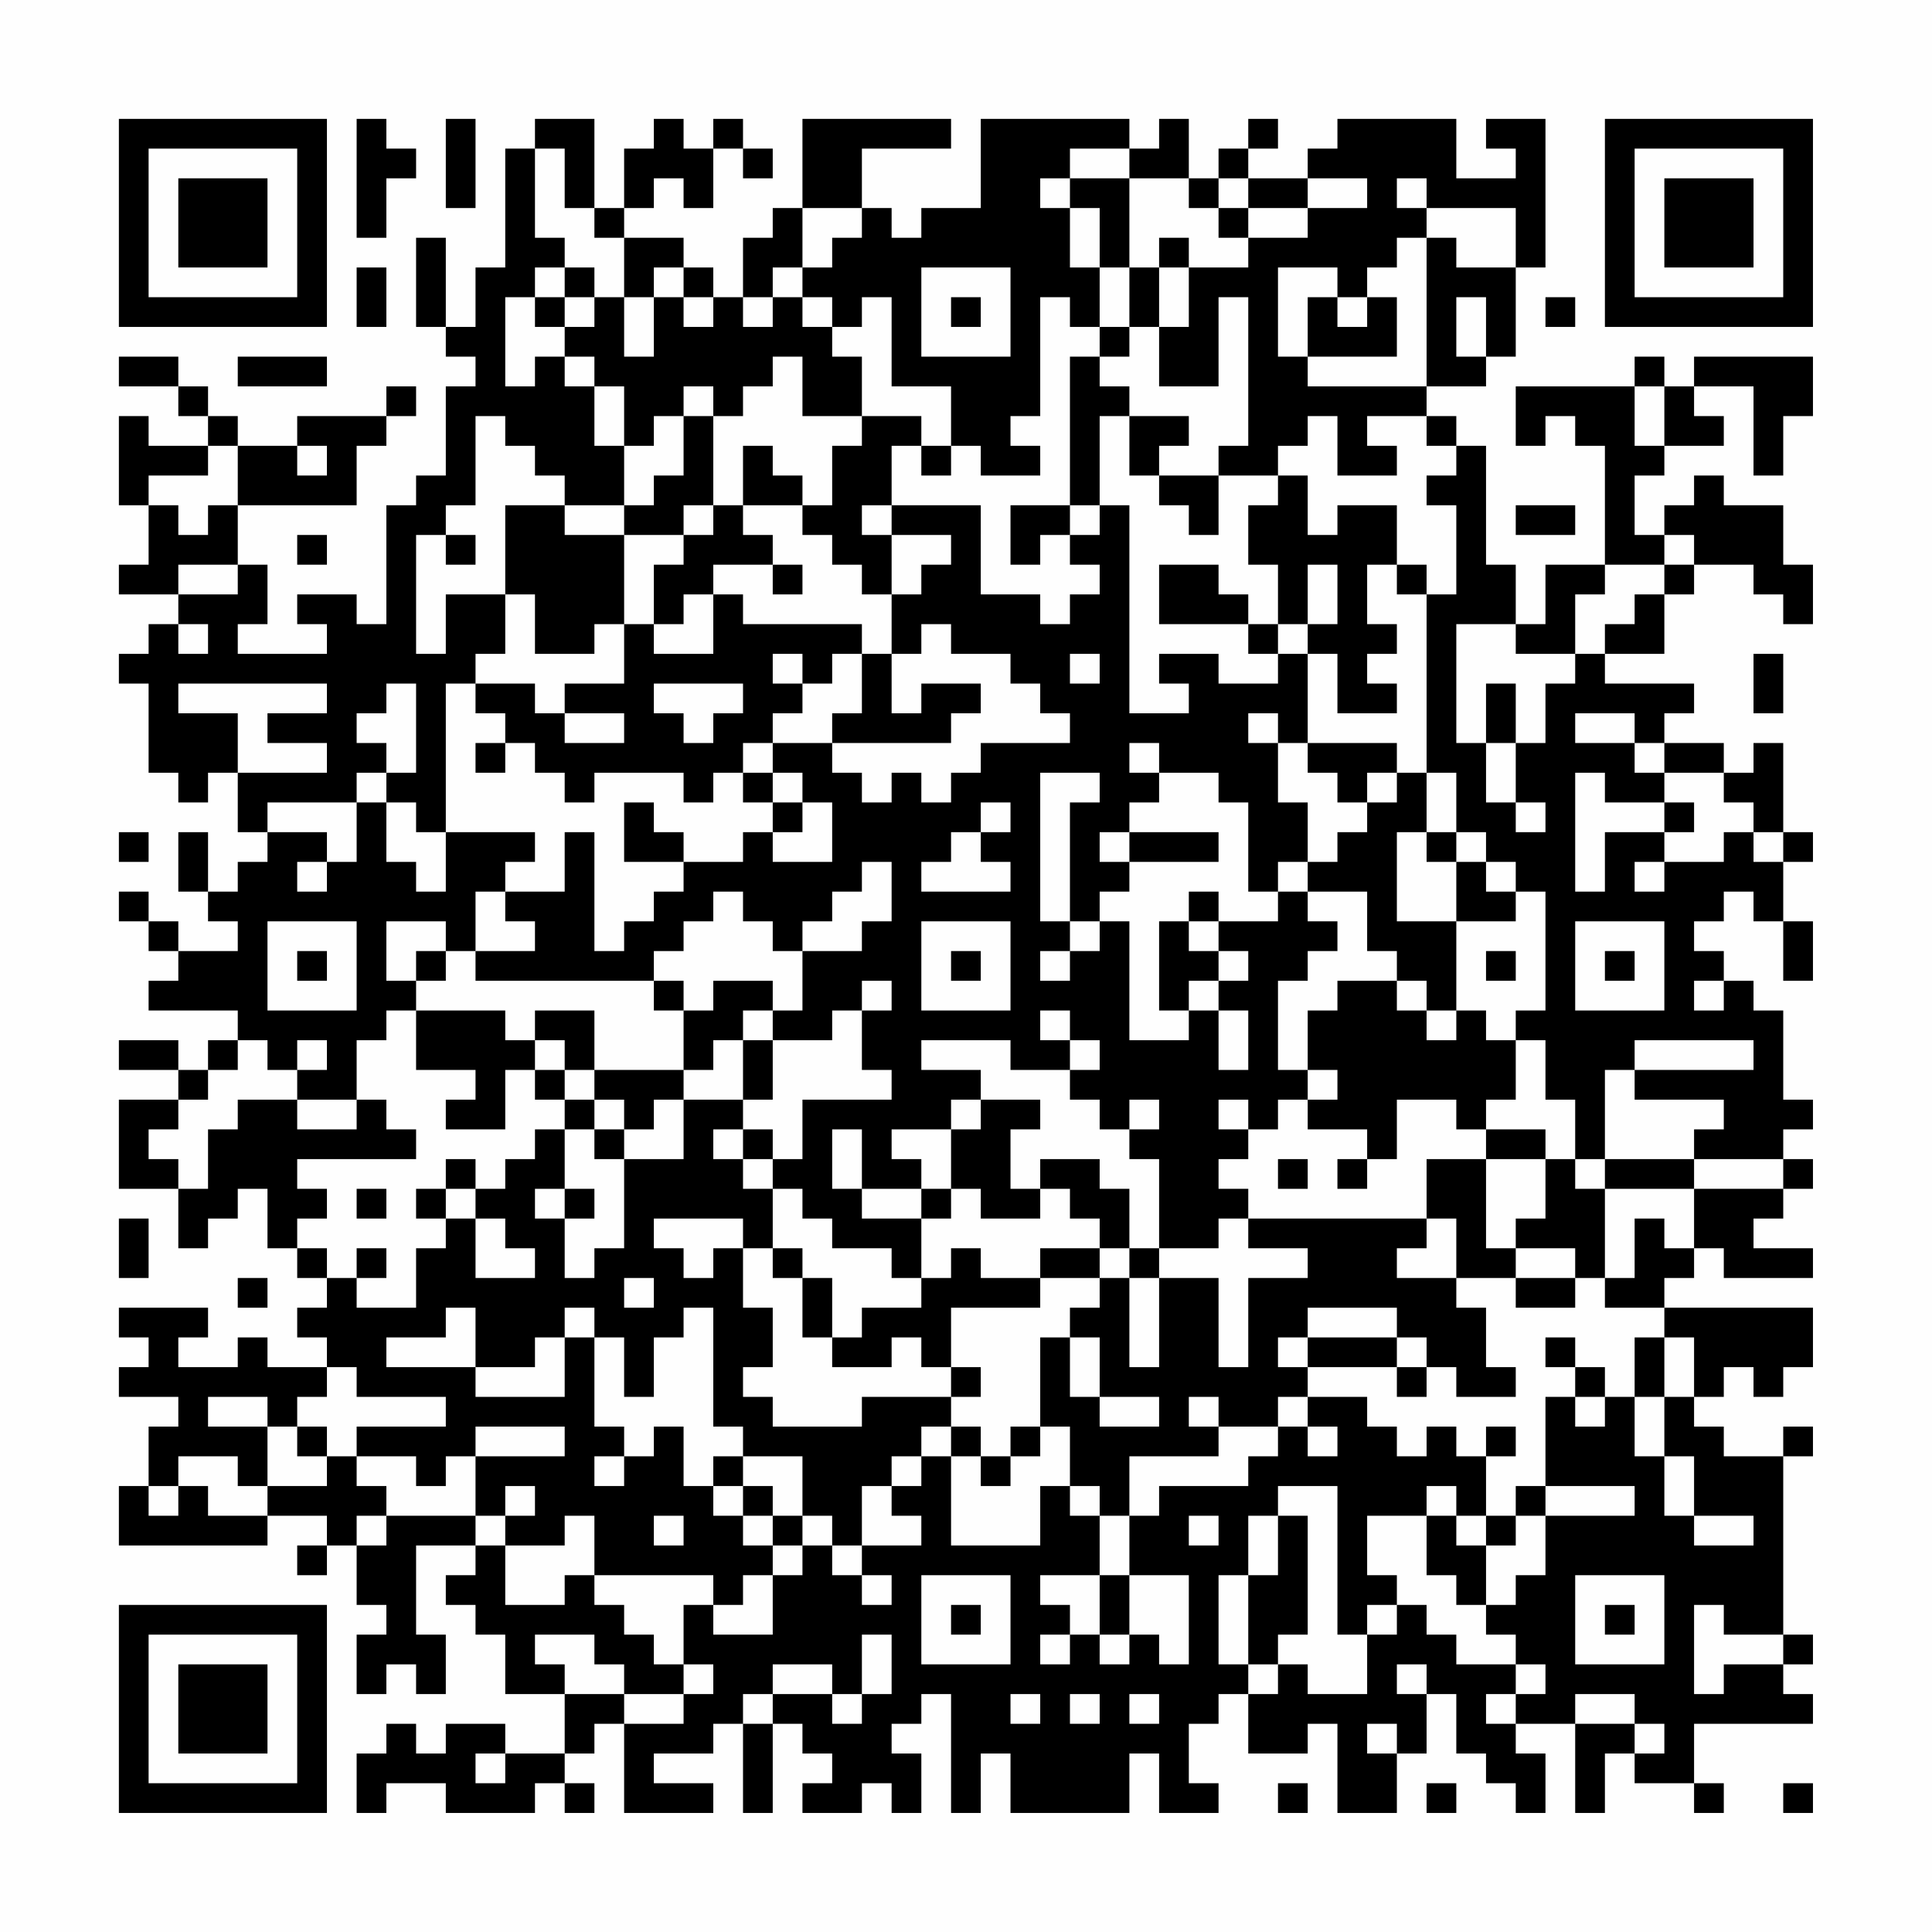 <?xml version="1.0" encoding="UTF-8"?>
<svg xmlns="http://www.w3.org/2000/svg" version="1.1" width="300" height="300" viewBox="0 0 300 300"><rect x="0" y="0" width="300" height="300" fill="#fefefe"/><g transform="scale(4.615)"><g transform="translate(4,4)"><path fill-rule="evenodd" d="M8 0L8 4L9 4L9 2L10 2L10 1L9 1L9 0ZM11 0L11 3L12 3L12 0ZM14 0L14 1L13 1L13 5L12 5L12 7L11 7L11 4L10 4L10 7L11 7L11 8L12 8L12 9L11 9L11 12L10 12L10 13L9 13L9 17L8 17L8 16L6 16L6 17L7 17L7 18L4 18L4 17L5 17L5 15L4 15L4 13L8 13L8 11L9 11L9 10L10 10L10 9L9 9L9 10L6 10L6 11L4 11L4 10L3 10L3 9L2 9L2 8L0 8L0 9L2 9L2 10L3 10L3 11L1 11L1 10L0 10L0 13L1 13L1 15L0 15L0 16L2 16L2 17L1 17L1 18L0 18L0 19L1 19L1 22L2 22L2 23L3 23L3 22L4 22L4 24L5 24L5 25L4 25L4 26L3 26L3 24L2 24L2 26L3 26L3 27L4 27L4 28L2 28L2 27L1 27L1 26L0 26L0 27L1 27L1 28L2 28L2 29L1 29L1 30L4 30L4 31L3 31L3 32L2 32L2 31L0 31L0 32L2 32L2 33L0 33L0 36L2 36L2 38L3 38L3 37L4 37L4 36L5 36L5 38L6 38L6 39L7 39L7 40L6 40L6 41L7 41L7 42L5 42L5 41L4 41L4 42L2 42L2 41L3 41L3 40L0 40L0 41L1 41L1 42L0 42L0 43L2 43L2 44L1 44L1 46L0 46L0 48L5 48L5 47L7 47L7 48L6 48L6 49L7 49L7 48L8 48L8 50L9 50L9 51L8 51L8 53L9 53L9 52L10 52L10 53L11 53L11 51L10 51L10 48L12 48L12 49L11 49L11 50L12 50L12 51L13 51L13 53L15 53L15 55L13 55L13 54L11 54L11 55L10 55L10 54L9 54L9 55L8 55L8 57L9 57L9 56L11 56L11 57L14 57L14 56L15 56L15 57L16 57L16 56L15 56L15 55L16 55L16 54L17 54L17 57L20 57L20 56L18 56L18 55L20 55L20 54L21 54L21 57L22 57L22 54L23 54L23 55L24 55L24 56L23 56L23 57L25 57L25 56L26 56L26 57L27 57L27 55L26 55L26 54L27 54L27 53L28 53L28 57L29 57L29 55L30 55L30 57L34 57L34 55L35 55L35 57L37 57L37 56L36 56L36 54L37 54L37 53L38 53L38 55L40 55L40 54L41 54L41 57L43 57L43 55L44 55L44 53L45 53L45 55L46 55L46 56L47 56L47 57L48 57L48 55L47 55L47 54L49 54L49 57L50 57L50 55L51 55L51 56L53 56L53 57L54 57L54 56L53 56L53 54L57 54L57 53L56 53L56 52L57 52L57 51L56 51L56 45L57 45L57 44L56 44L56 45L54 45L54 44L53 44L53 43L54 43L54 42L55 42L55 43L56 43L56 42L57 42L57 40L52 40L52 39L53 39L53 38L54 38L54 39L57 39L57 38L55 38L55 37L56 37L56 36L57 36L57 35L56 35L56 34L57 34L57 33L56 33L56 30L55 30L55 29L54 29L54 28L53 28L53 27L54 27L54 26L55 26L55 27L56 27L56 29L57 29L57 27L56 27L56 25L57 25L57 24L56 24L56 21L55 21L55 22L54 22L54 21L52 21L52 20L53 20L53 19L50 19L50 18L52 18L52 16L53 16L53 15L55 15L55 16L56 16L56 17L57 17L57 15L56 15L56 13L54 13L54 12L53 12L53 13L52 13L52 14L51 14L51 12L52 12L52 11L54 11L54 10L53 10L53 9L55 9L55 12L56 12L56 10L57 10L57 8L53 8L53 9L52 9L52 8L51 8L51 9L47 9L47 11L48 11L48 10L49 10L49 11L50 11L50 15L48 15L48 17L47 17L47 15L46 15L46 11L45 11L45 10L44 10L44 9L46 9L46 8L47 8L47 5L48 5L48 0L46 0L46 1L47 1L47 2L45 2L45 0L41 0L41 1L40 1L40 2L38 2L38 1L39 1L39 0L38 0L38 1L37 1L37 2L36 2L36 0L35 0L35 1L34 1L34 0L29 0L29 3L27 3L27 4L26 4L26 3L25 3L25 1L28 1L28 0L23 0L23 3L22 3L22 4L21 4L21 6L20 6L20 5L19 5L19 4L17 4L17 3L18 3L18 2L19 2L19 3L20 3L20 1L21 1L21 2L22 2L22 1L21 1L21 0L20 0L20 1L19 1L19 0L18 0L18 1L17 1L17 3L16 3L16 0ZM14 1L14 4L15 4L15 5L14 5L14 6L13 6L13 9L14 9L14 8L15 8L15 9L16 9L16 11L17 11L17 13L15 13L15 12L14 12L14 11L13 11L13 10L12 10L12 13L11 13L11 14L10 14L10 18L11 18L11 16L13 16L13 18L12 18L12 19L11 19L11 24L10 24L10 23L9 23L9 22L10 22L10 19L9 19L9 20L8 20L8 21L9 21L9 22L8 22L8 23L5 23L5 24L7 24L7 25L6 25L6 26L7 26L7 25L8 25L8 23L9 23L9 25L10 25L10 26L11 26L11 24L14 24L14 25L13 25L13 26L12 26L12 28L11 28L11 27L9 27L9 29L10 29L10 30L9 30L9 31L8 31L8 33L6 33L6 32L7 32L7 31L6 31L6 32L5 32L5 31L4 31L4 32L3 32L3 33L2 33L2 34L1 34L1 35L2 35L2 36L3 36L3 34L4 34L4 33L6 33L6 34L8 34L8 33L9 33L9 34L10 34L10 35L6 35L6 36L7 36L7 37L6 37L6 38L7 38L7 39L8 39L8 40L10 40L10 38L11 38L11 37L12 37L12 39L14 39L14 38L13 38L13 37L12 37L12 36L13 36L13 35L14 35L14 34L15 34L15 36L14 36L14 37L15 37L15 39L16 39L16 38L17 38L17 35L19 35L19 33L21 33L21 34L20 34L20 35L21 35L21 36L22 36L22 38L21 38L21 37L18 37L18 38L19 38L19 39L20 39L20 38L21 38L21 40L22 40L22 42L21 42L21 43L22 43L22 44L25 44L25 43L28 43L28 44L27 44L27 45L26 45L26 46L25 46L25 48L24 48L24 47L23 47L23 45L21 45L21 44L20 44L20 40L19 40L19 41L18 41L18 43L17 43L17 41L16 41L16 40L15 40L15 41L14 41L14 42L12 42L12 40L11 40L11 41L9 41L9 42L12 42L12 43L15 43L15 41L16 41L16 44L17 44L17 45L16 45L16 46L17 46L17 45L18 45L18 44L19 44L19 46L20 46L20 47L21 47L21 48L22 48L22 49L21 49L21 50L20 50L20 49L16 49L16 47L15 47L15 48L13 48L13 47L14 47L14 46L13 46L13 47L12 47L12 45L15 45L15 44L12 44L12 45L11 45L11 46L10 46L10 45L8 45L8 44L11 44L11 43L8 43L8 42L7 42L7 43L6 43L6 44L5 44L5 43L3 43L3 44L5 44L5 46L4 46L4 45L2 45L2 46L1 46L1 47L2 47L2 46L3 46L3 47L5 47L5 46L7 46L7 45L8 45L8 46L9 46L9 47L8 47L8 48L9 48L9 47L12 47L12 48L13 48L13 50L15 50L15 49L16 49L16 50L17 50L17 51L18 51L18 52L19 52L19 53L17 53L17 52L16 52L16 51L14 51L14 52L15 52L15 53L17 53L17 54L19 54L19 53L20 53L20 52L19 52L19 50L20 50L20 51L22 51L22 49L23 49L23 48L24 48L24 49L25 49L25 50L26 50L26 49L25 49L25 48L27 48L27 47L26 47L26 46L27 46L27 45L28 45L28 48L31 48L31 46L32 46L32 47L33 47L33 49L31 49L31 50L32 50L32 51L31 51L31 52L32 52L32 51L33 51L33 52L34 52L34 51L35 51L35 52L36 52L36 49L34 49L34 47L35 47L35 46L38 46L38 45L39 45L39 44L40 44L40 45L41 45L41 44L40 44L40 43L42 43L42 44L43 44L43 45L44 45L44 44L45 44L45 45L46 45L46 47L45 47L45 46L44 46L44 47L42 47L42 49L43 49L43 50L42 50L42 51L41 51L41 46L39 46L39 47L38 47L38 49L37 49L37 52L38 52L38 53L39 53L39 52L40 52L40 53L42 53L42 51L43 51L43 50L44 50L44 51L45 51L45 52L47 52L47 53L46 53L46 54L47 54L47 53L48 53L48 52L47 52L47 51L46 51L46 50L47 50L47 49L48 49L48 47L51 47L51 46L48 46L48 43L49 43L49 44L50 44L50 43L51 43L51 45L52 45L52 47L53 47L53 48L55 48L55 47L53 47L53 45L52 45L52 43L53 43L53 41L52 41L52 40L50 40L50 39L51 39L51 37L52 37L52 38L53 38L53 36L56 36L56 35L53 35L53 34L54 34L54 33L51 33L51 32L55 32L55 31L51 31L51 32L50 32L50 35L49 35L49 33L48 33L48 31L47 31L47 30L48 30L48 26L47 26L47 25L46 25L46 24L45 24L45 22L44 22L44 16L45 16L45 13L44 13L44 12L45 12L45 11L44 11L44 10L42 10L42 11L43 11L43 12L41 12L41 10L40 10L40 11L39 11L39 12L37 12L37 11L38 11L38 6L37 6L37 9L35 9L35 7L36 7L36 5L38 5L38 4L40 4L40 3L42 3L42 2L40 2L40 3L38 3L38 2L37 2L37 3L36 3L36 2L34 2L34 1L32 1L32 2L31 2L31 3L32 3L32 5L33 5L33 7L32 7L32 6L31 6L31 10L30 10L30 11L31 11L31 12L29 12L29 11L28 11L28 9L26 9L26 6L25 6L25 7L24 7L24 6L23 6L23 5L24 5L24 4L25 4L25 3L23 3L23 5L22 5L22 6L21 6L21 7L22 7L22 6L23 6L23 7L24 7L24 8L25 8L25 10L23 10L23 8L22 8L22 9L21 9L21 10L20 10L20 9L19 9L19 10L18 10L18 11L17 11L17 9L16 9L16 8L15 8L15 7L16 7L16 6L17 6L17 8L18 8L18 6L19 6L19 7L20 7L20 6L19 6L19 5L18 5L18 6L17 6L17 4L16 4L16 3L15 3L15 1ZM32 2L32 3L33 3L33 5L34 5L34 7L33 7L33 8L32 8L32 13L30 13L30 15L31 15L31 14L32 14L32 15L33 15L33 16L32 16L32 17L31 17L31 16L29 16L29 13L26 13L26 11L27 11L27 12L28 12L28 11L27 11L27 10L25 10L25 11L24 11L24 13L23 13L23 12L22 12L22 11L21 11L21 13L20 13L20 10L19 10L19 12L18 12L18 13L17 13L17 14L15 14L15 13L13 13L13 16L14 16L14 18L16 18L16 17L17 17L17 19L15 19L15 20L14 20L14 19L12 19L12 20L13 20L13 21L12 21L12 22L13 22L13 21L14 21L14 22L15 22L15 23L16 23L16 22L19 22L19 23L20 23L20 22L21 22L21 23L22 23L22 24L21 24L21 25L19 25L19 24L18 24L18 23L17 23L17 25L19 25L19 26L18 26L18 27L17 27L17 28L16 28L16 24L15 24L15 26L13 26L13 27L14 27L14 28L12 28L12 29L18 29L18 30L19 30L19 32L16 32L16 30L14 30L14 31L13 31L13 30L10 30L10 32L12 32L12 33L11 33L11 34L13 34L13 32L14 32L14 33L15 33L15 34L16 34L16 35L17 35L17 34L18 34L18 33L19 33L19 32L20 32L20 31L21 31L21 33L22 33L22 31L24 31L24 30L25 30L25 32L26 32L26 33L23 33L23 35L22 35L22 34L21 34L21 35L22 35L22 36L23 36L23 37L24 37L24 38L26 38L26 39L27 39L27 40L25 40L25 41L24 41L24 39L23 39L23 38L22 38L22 39L23 39L23 41L24 41L24 42L26 42L26 41L27 41L27 42L28 42L28 43L29 43L29 42L28 42L28 40L31 40L31 39L33 39L33 40L32 40L32 41L31 41L31 44L30 44L30 45L29 45L29 44L28 44L28 45L29 45L29 46L30 46L30 45L31 45L31 44L32 44L32 46L33 46L33 47L34 47L34 45L37 45L37 44L39 44L39 43L40 43L40 42L43 42L43 43L44 43L44 42L45 42L45 43L47 43L47 42L46 42L46 40L45 40L45 39L47 39L47 40L49 40L49 39L50 39L50 36L53 36L53 35L50 35L50 36L49 36L49 35L48 35L48 34L46 34L46 33L47 33L47 31L46 31L46 30L45 30L45 27L47 27L47 26L46 26L46 25L45 25L45 24L44 24L44 22L43 22L43 21L40 21L40 18L41 18L41 20L43 20L43 19L42 19L42 18L43 18L43 17L42 17L42 15L43 15L43 16L44 16L44 15L43 15L43 13L41 13L41 14L40 14L40 12L39 12L39 13L38 13L38 15L39 15L39 17L38 17L38 16L37 16L37 15L35 15L35 17L38 17L38 18L39 18L39 19L37 19L37 18L35 18L35 19L36 19L36 20L34 20L34 13L33 13L33 10L34 10L34 12L35 12L35 13L36 13L36 14L37 14L37 12L35 12L35 11L36 11L36 10L34 10L34 9L33 9L33 8L34 8L34 7L35 7L35 5L36 5L36 4L35 4L35 5L34 5L34 2ZM43 2L43 3L44 3L44 4L43 4L43 5L42 5L42 6L41 6L41 5L39 5L39 8L40 8L40 9L44 9L44 4L45 4L45 5L47 5L47 3L44 3L44 2ZM37 3L37 4L38 4L38 3ZM8 5L8 7L9 7L9 5ZM15 5L15 6L14 6L14 7L15 7L15 6L16 6L16 5ZM27 5L27 8L30 8L30 5ZM28 6L28 7L29 7L29 6ZM40 6L40 8L43 8L43 6L42 6L42 7L41 7L41 6ZM45 6L45 8L46 8L46 6ZM48 6L48 7L49 7L49 6ZM4 8L4 9L7 9L7 8ZM51 9L51 11L52 11L52 9ZM3 11L3 12L1 12L1 13L2 13L2 14L3 14L3 13L4 13L4 11ZM6 11L6 12L7 12L7 11ZM19 13L19 14L17 14L17 17L18 17L18 18L20 18L20 16L21 16L21 17L25 17L25 18L24 18L24 19L23 19L23 18L22 18L22 19L23 19L23 20L22 20L22 21L21 21L21 22L22 22L22 23L23 23L23 24L22 24L22 25L24 25L24 23L23 23L23 22L22 22L22 21L24 21L24 22L25 22L25 23L26 23L26 22L27 22L27 23L28 23L28 22L29 22L29 21L32 21L32 20L31 20L31 19L30 19L30 18L28 18L28 17L27 17L27 18L26 18L26 16L27 16L27 15L28 15L28 14L26 14L26 13L25 13L25 14L26 14L26 16L25 16L25 15L24 15L24 14L23 14L23 13L21 13L21 14L22 14L22 15L20 15L20 16L19 16L19 17L18 17L18 15L19 15L19 14L20 14L20 13ZM32 13L32 14L33 14L33 13ZM47 13L47 14L49 14L49 13ZM6 14L6 15L7 15L7 14ZM11 14L11 15L12 15L12 14ZM52 14L52 15L50 15L50 16L49 16L49 18L47 18L47 17L45 17L45 21L46 21L46 23L47 23L47 24L48 24L48 23L47 23L47 21L48 21L48 19L49 19L49 18L50 18L50 17L51 17L51 16L52 16L52 15L53 15L53 14ZM2 15L2 16L4 16L4 15ZM22 15L22 16L23 16L23 15ZM40 15L40 17L39 17L39 18L40 18L40 17L41 17L41 15ZM2 17L2 18L3 18L3 17ZM25 18L25 20L24 20L24 21L28 21L28 20L29 20L29 19L27 19L27 20L26 20L26 18ZM32 18L32 19L33 19L33 18ZM55 18L55 20L56 20L56 18ZM2 19L2 20L4 20L4 22L7 22L7 21L5 21L5 20L7 20L7 19ZM18 19L18 20L19 20L19 21L20 21L20 20L21 20L21 19ZM46 19L46 21L47 21L47 19ZM15 20L15 21L17 21L17 20ZM38 20L38 21L39 21L39 23L40 23L40 25L39 25L39 26L38 26L38 23L37 23L37 22L35 22L35 21L34 21L34 22L35 22L35 23L34 23L34 24L33 24L33 25L34 25L34 26L33 26L33 27L32 27L32 23L33 23L33 22L31 22L31 27L32 27L32 28L31 28L31 29L32 29L32 28L33 28L33 27L34 27L34 31L36 31L36 30L37 30L37 32L38 32L38 30L37 30L37 29L38 29L38 28L37 28L37 27L39 27L39 26L40 26L40 27L41 27L41 28L40 28L40 29L39 29L39 32L40 32L40 33L39 33L39 34L38 34L38 33L37 33L37 34L38 34L38 35L37 35L37 36L38 36L38 37L37 37L37 38L35 38L35 35L34 35L34 34L35 34L35 33L34 33L34 34L33 34L33 33L32 33L32 32L33 32L33 31L32 31L32 30L31 30L31 31L32 31L32 32L30 32L30 31L27 31L27 32L29 32L29 33L28 33L28 34L26 34L26 35L27 35L27 36L25 36L25 34L24 34L24 36L25 36L25 37L27 37L27 39L28 39L28 38L29 38L29 39L31 39L31 38L33 38L33 39L34 39L34 42L35 42L35 39L37 39L37 42L38 42L38 39L40 39L40 38L38 38L38 37L44 37L44 38L43 38L43 39L45 39L45 37L44 37L44 35L46 35L46 38L47 38L47 39L49 39L49 38L47 38L47 37L48 37L48 35L46 35L46 34L45 34L45 33L43 33L43 35L42 35L42 34L40 34L40 33L41 33L41 32L40 32L40 30L41 30L41 29L43 29L43 30L44 30L44 31L45 31L45 30L44 30L44 29L43 29L43 28L42 28L42 26L40 26L40 25L41 25L41 24L42 24L42 23L43 23L43 22L42 22L42 23L41 23L41 22L40 22L40 21L39 21L39 20ZM49 20L49 21L51 21L51 22L52 22L52 23L50 23L50 22L49 22L49 26L50 26L50 24L52 24L52 25L51 25L51 26L52 26L52 25L54 25L54 24L55 24L55 25L56 25L56 24L55 24L55 23L54 23L54 22L52 22L52 21L51 21L51 20ZM29 23L29 24L28 24L28 25L27 25L27 26L30 26L30 25L29 25L29 24L30 24L30 23ZM52 23L52 24L53 24L53 23ZM0 24L0 25L1 25L1 24ZM34 24L34 25L37 25L37 24ZM43 24L43 27L45 27L45 25L44 25L44 24ZM25 25L25 26L24 26L24 27L23 27L23 28L22 28L22 27L21 27L21 26L20 26L20 27L19 27L19 28L18 28L18 29L19 29L19 30L20 30L20 29L22 29L22 30L21 30L21 31L22 31L22 30L23 30L23 28L25 28L25 27L26 27L26 25ZM36 26L36 27L35 27L35 30L36 30L36 29L37 29L37 28L36 28L36 27L37 27L37 26ZM5 27L5 30L8 30L8 27ZM27 27L27 30L30 30L30 27ZM49 27L49 30L52 30L52 27ZM6 28L6 29L7 29L7 28ZM10 28L10 29L11 29L11 28ZM28 28L28 29L29 29L29 28ZM46 28L46 29L47 29L47 28ZM50 28L50 29L51 29L51 28ZM25 29L25 30L26 30L26 29ZM53 29L53 30L54 30L54 29ZM14 31L14 32L15 32L15 33L16 33L16 34L17 34L17 33L16 33L16 32L15 32L15 31ZM29 33L29 34L28 34L28 36L27 36L27 37L28 37L28 36L29 36L29 37L31 37L31 36L32 36L32 37L33 37L33 38L34 38L34 39L35 39L35 38L34 38L34 36L33 36L33 35L31 35L31 36L30 36L30 34L31 34L31 33ZM11 35L11 36L10 36L10 37L11 37L11 36L12 36L12 35ZM39 35L39 36L40 36L40 35ZM41 35L41 36L42 36L42 35ZM8 36L8 37L9 37L9 36ZM15 36L15 37L16 37L16 36ZM0 37L0 39L1 39L1 37ZM8 38L8 39L9 39L9 38ZM4 39L4 40L5 40L5 39ZM17 39L17 40L18 40L18 39ZM40 40L40 41L39 41L39 42L40 42L40 41L43 41L43 42L44 42L44 41L43 41L43 40ZM32 41L32 43L33 43L33 44L35 44L35 43L33 43L33 41ZM48 41L48 42L49 42L49 43L50 43L50 42L49 42L49 41ZM51 41L51 43L52 43L52 41ZM36 43L36 44L37 44L37 43ZM6 44L6 45L7 45L7 44ZM46 44L46 45L47 45L47 44ZM20 45L20 46L21 46L21 47L22 47L22 48L23 48L23 47L22 47L22 46L21 46L21 45ZM47 46L47 47L46 47L46 48L45 48L45 47L44 47L44 49L45 49L45 50L46 50L46 48L47 48L47 47L48 47L48 46ZM18 47L18 48L19 48L19 47ZM36 47L36 48L37 48L37 47ZM39 47L39 49L38 49L38 52L39 52L39 51L40 51L40 47ZM27 49L27 52L30 52L30 49ZM33 49L33 51L34 51L34 49ZM49 49L49 52L52 52L52 49ZM28 50L28 51L29 51L29 50ZM50 50L50 51L51 51L51 50ZM53 50L53 53L54 53L54 52L56 52L56 51L54 51L54 50ZM25 51L25 53L24 53L24 52L22 52L22 53L21 53L21 54L22 54L22 53L24 53L24 54L25 54L25 53L26 53L26 51ZM43 52L43 53L44 53L44 52ZM30 53L30 54L31 54L31 53ZM32 53L32 54L33 54L33 53ZM34 53L34 54L35 54L35 53ZM49 53L49 54L51 54L51 55L52 55L52 54L51 54L51 53ZM42 54L42 55L43 55L43 54ZM12 55L12 56L13 56L13 55ZM39 56L39 57L40 57L40 56ZM44 56L44 57L45 57L45 56ZM56 56L56 57L57 57L57 56ZM0 0L0 7L7 7L7 0ZM1 1L1 6L6 6L6 1ZM2 2L2 5L5 5L5 2ZM50 0L50 7L57 7L57 0ZM51 1L51 6L56 6L56 1ZM52 2L52 5L55 5L55 2ZM0 50L0 57L7 57L7 50ZM1 51L1 56L6 56L6 51ZM2 52L2 55L5 55L5 52Z" fill="#000000"/></g></g></svg>
